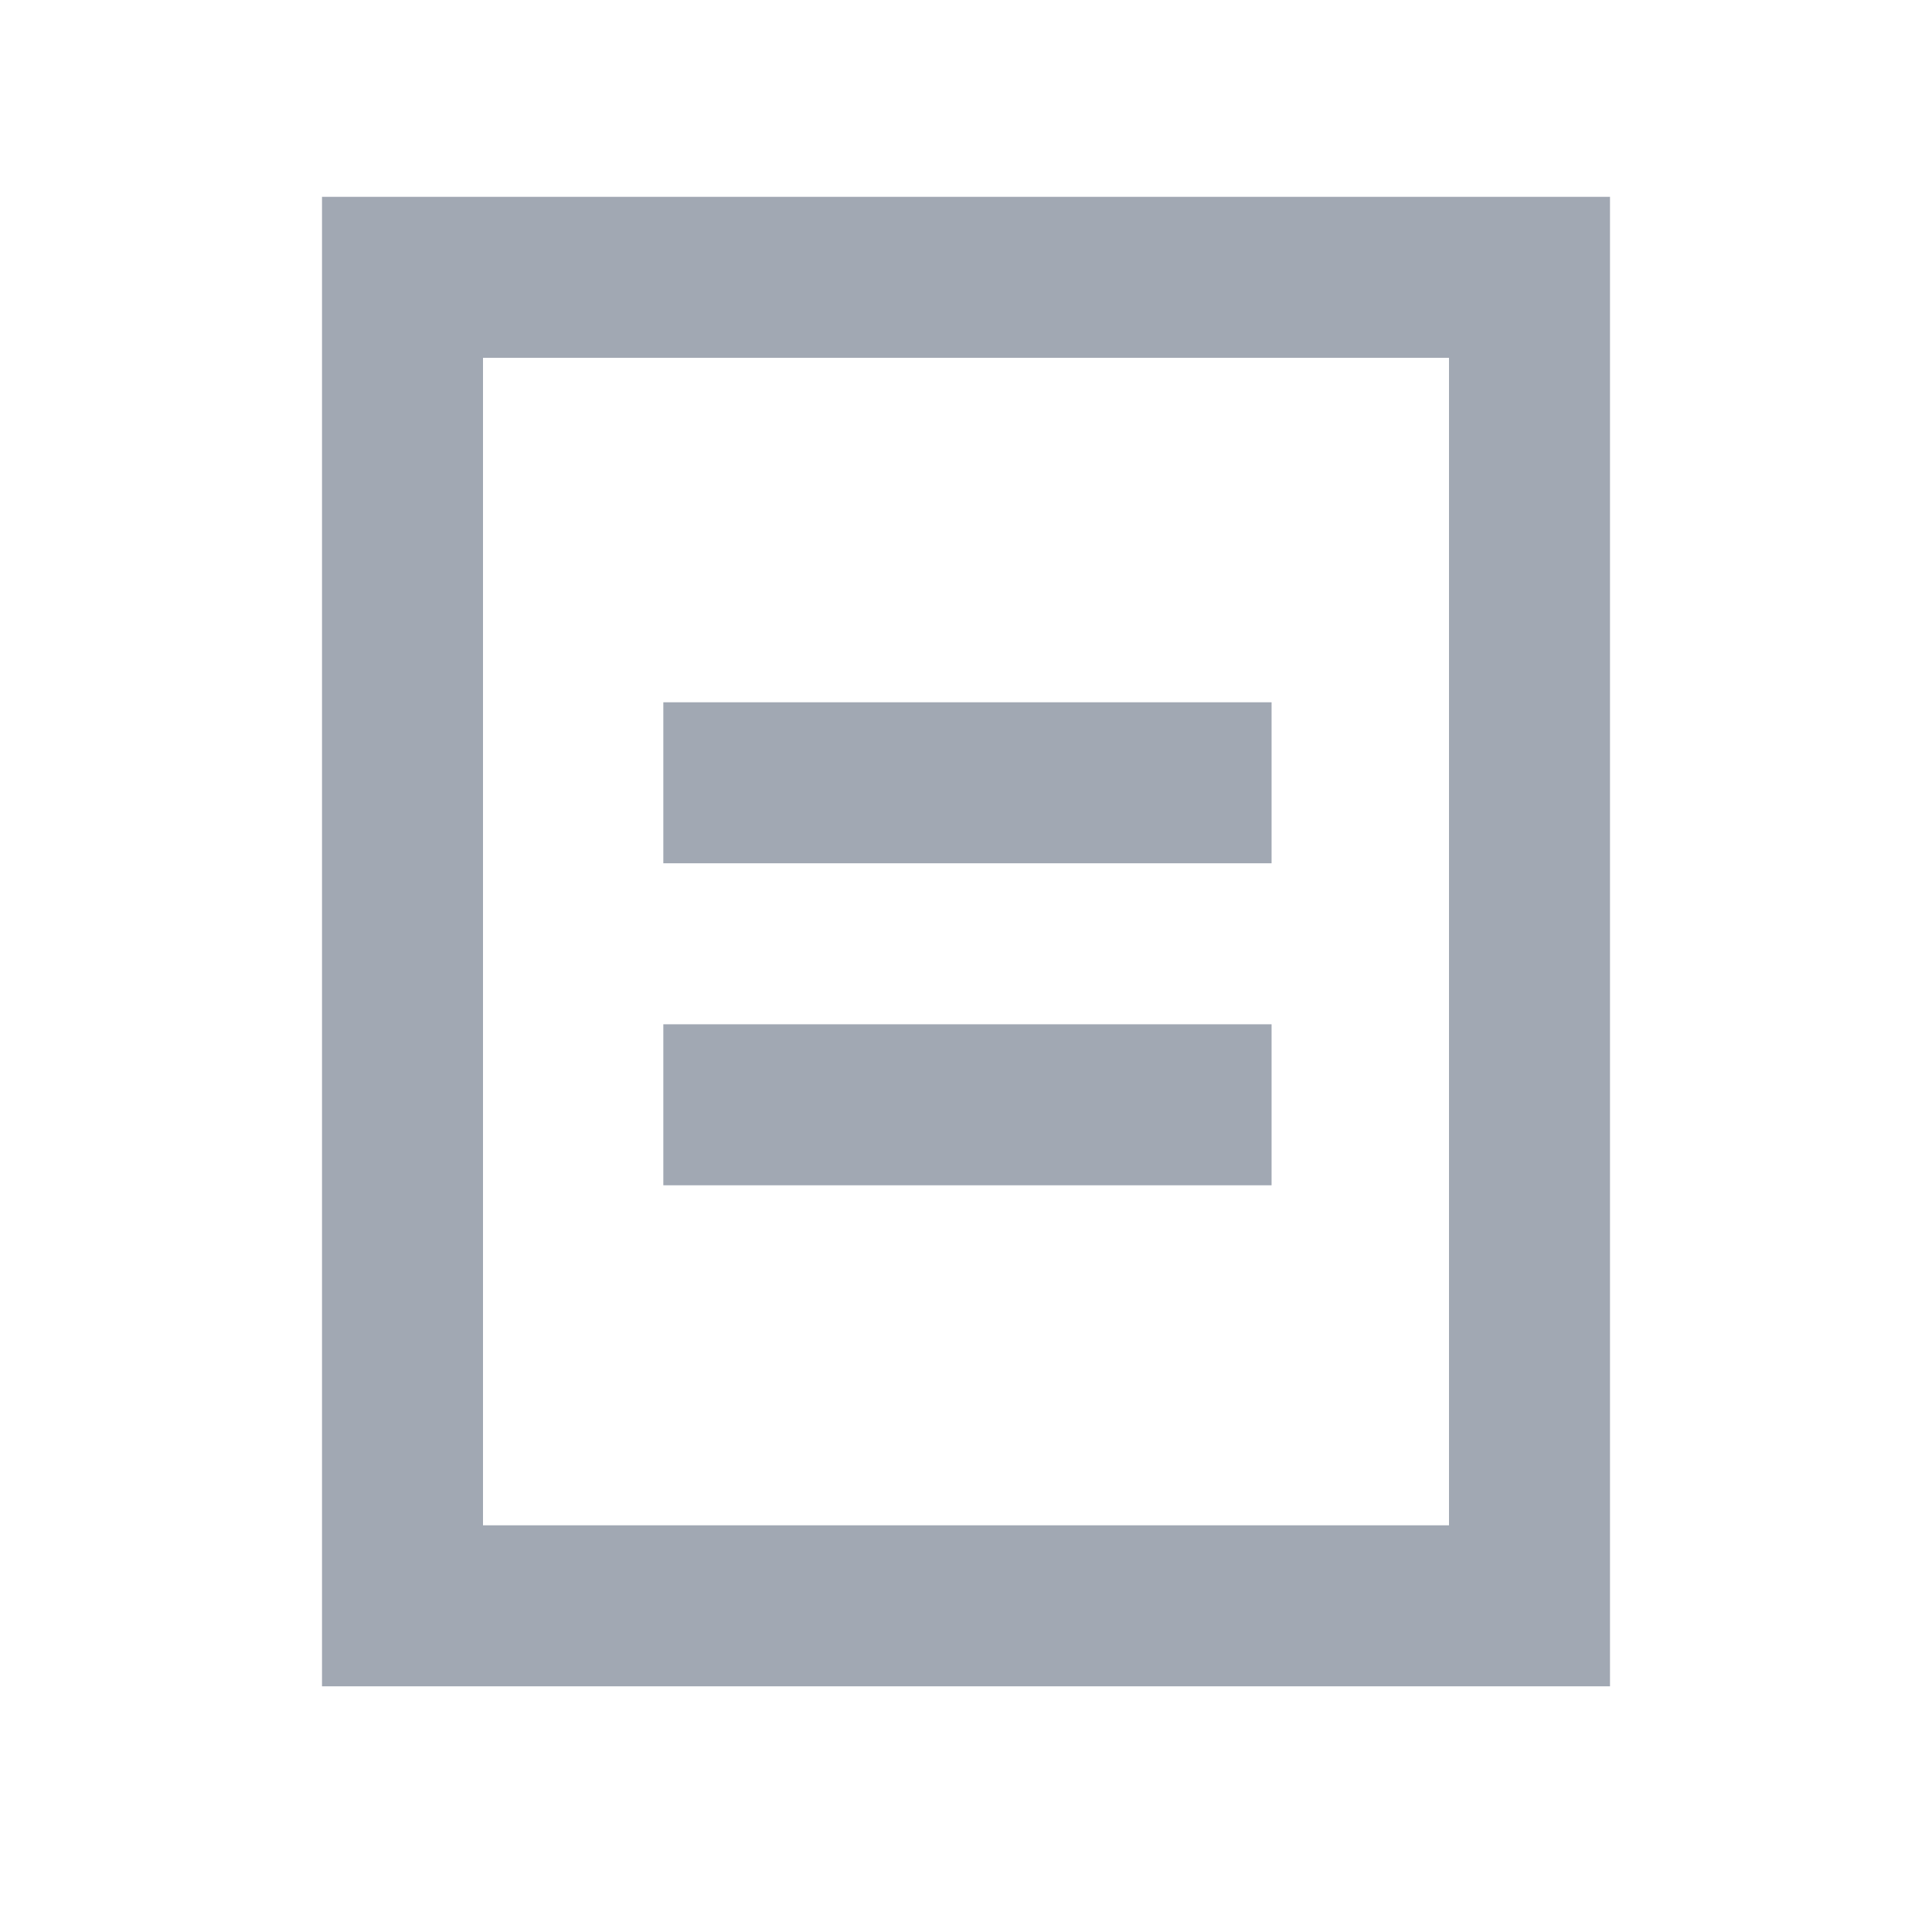 <svg width="24" height="24" viewBox="0 0 24 24" fill="none" xmlns="http://www.w3.org/2000/svg">
<path fill-rule="evenodd" clip-rule="evenodd" d="M5 2.445H4V3.445V19.948V20.948H5H19H20V19.948V3.445V2.445H19H5ZM6 18.948V4.445H18V18.948H6ZM15.796 8.724H8.24V10.724H15.796V8.724ZM15.796 12.724H8.24V14.724H15.796V12.724Z" fill="#A1A8B3"/>
</svg>
